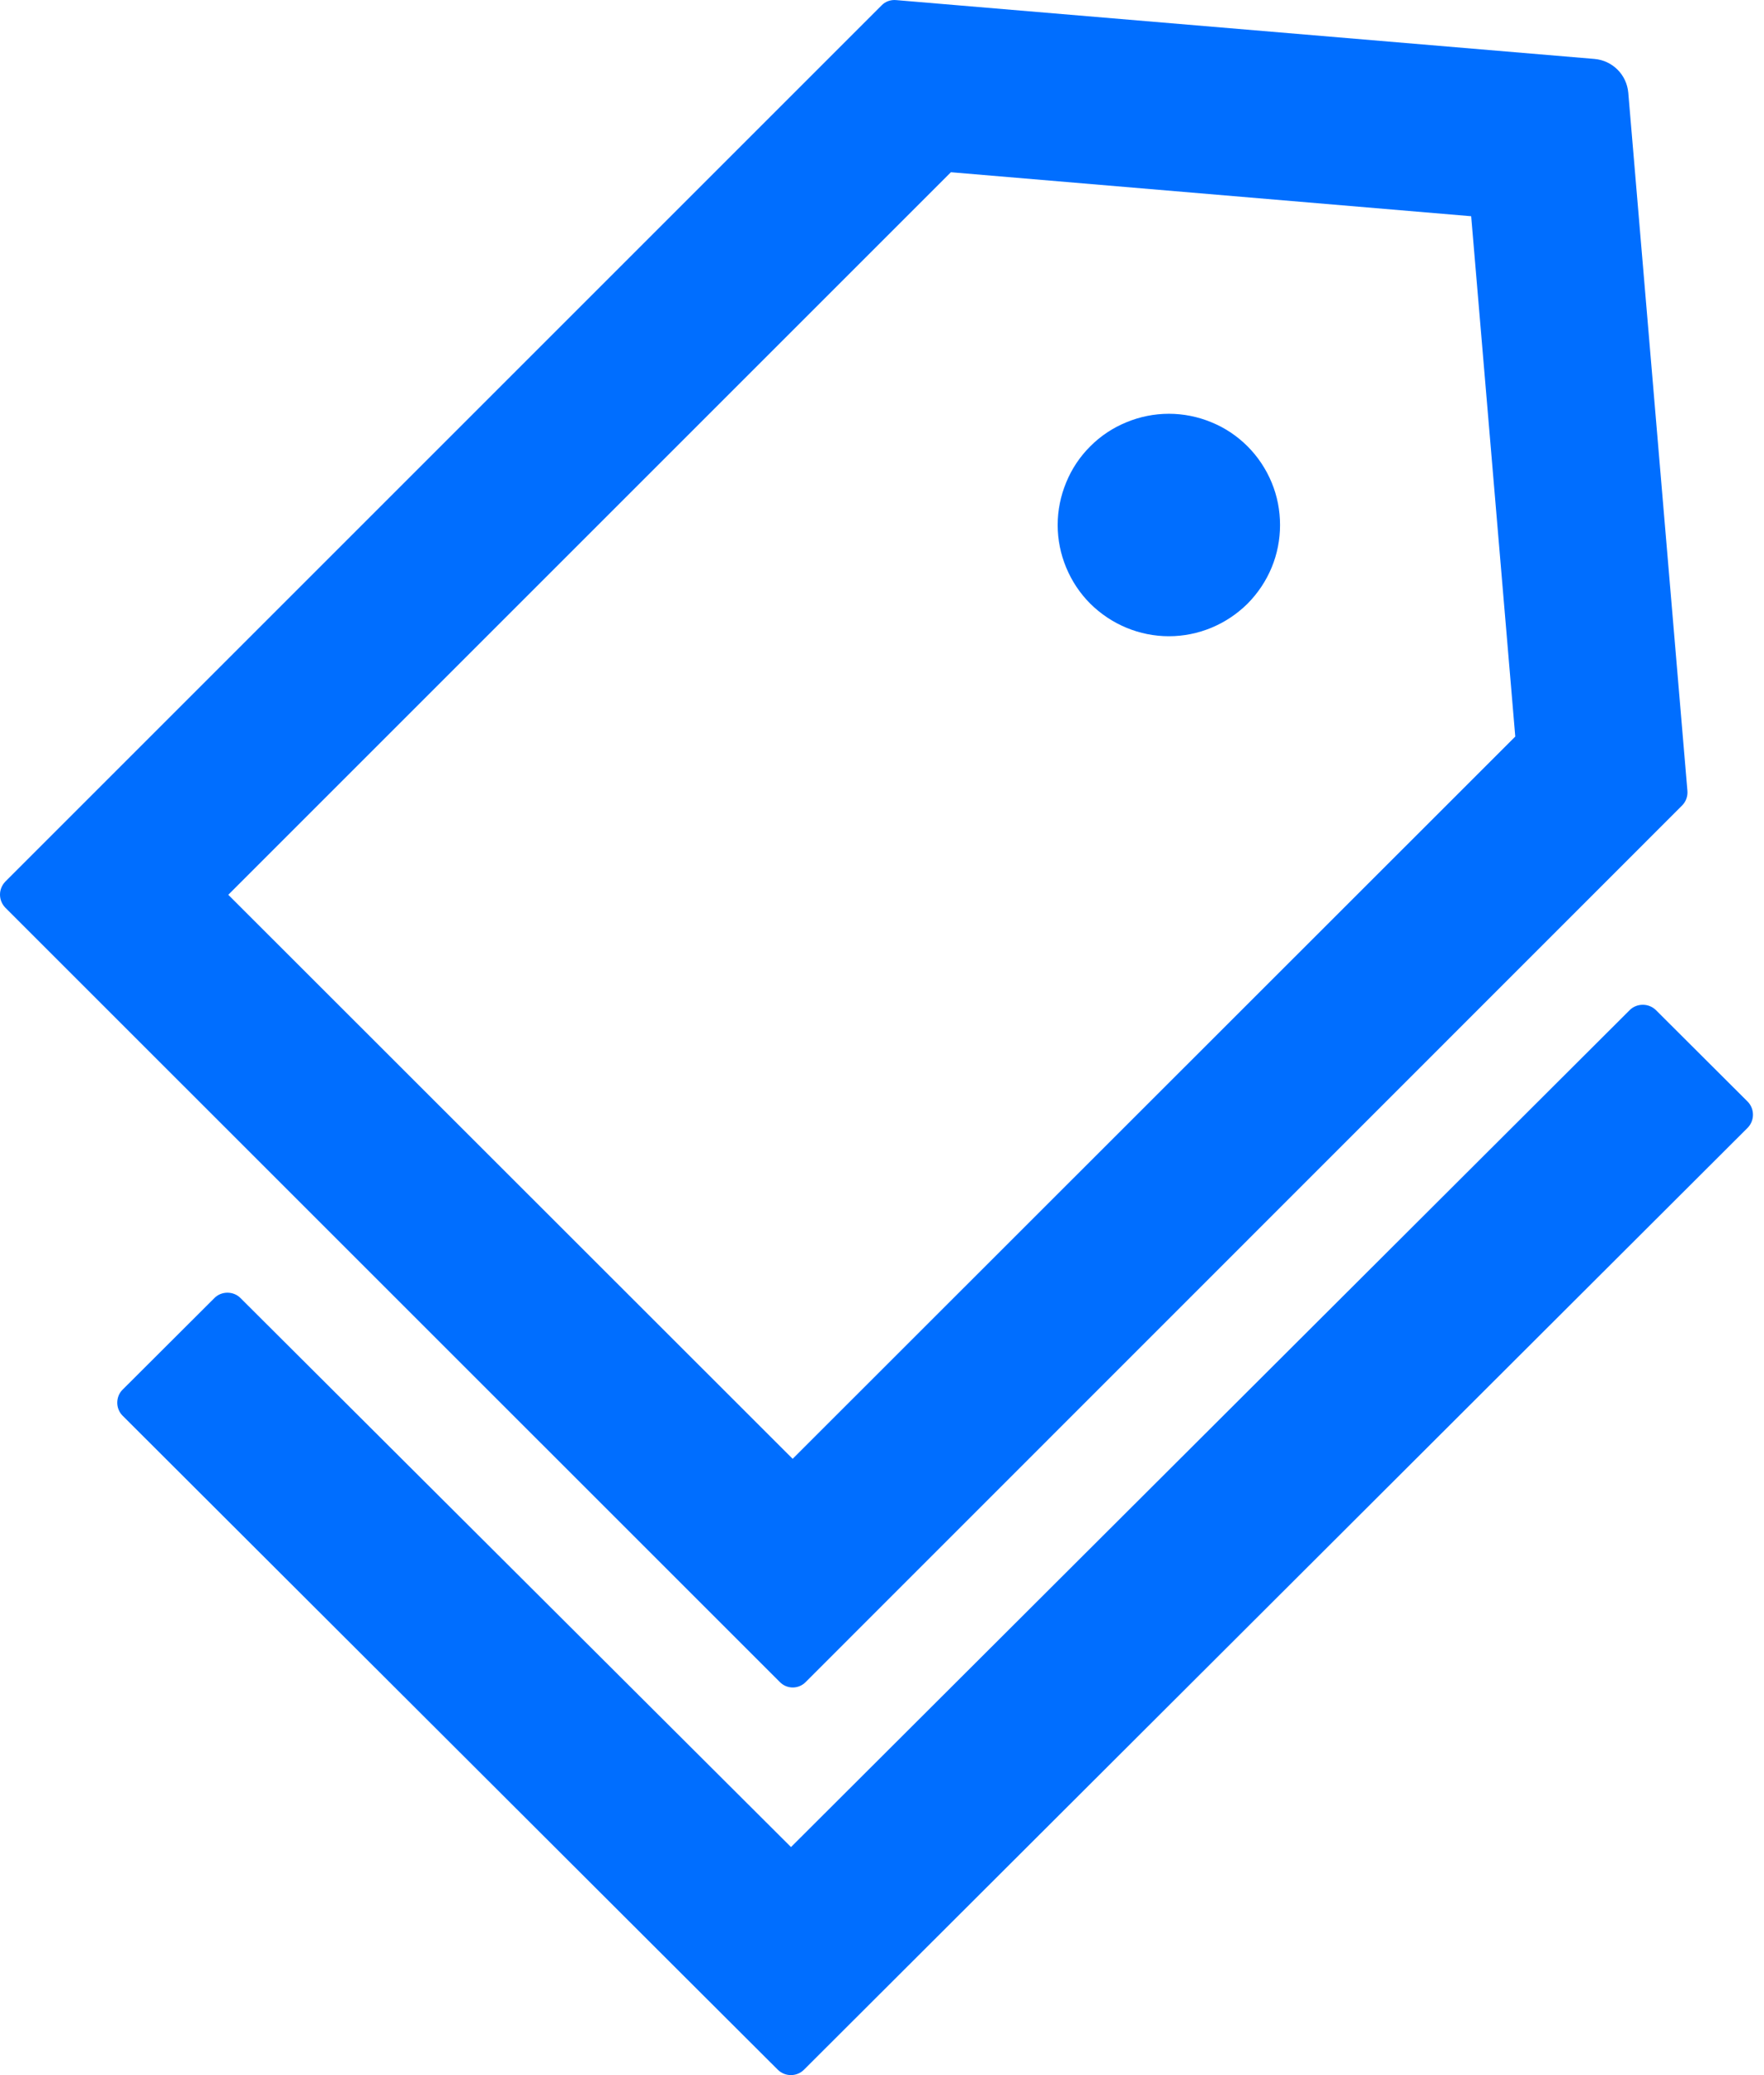 <svg width="17" height="20" viewBox="0 0 17 20" fill="none" xmlns="http://www.w3.org/2000/svg">
<path d="M7.766 16.21L16.21 7.764C16.248 7.726 16.266 7.675 16.262 7.623L15.692 0.894C15.677 0.72 15.54 0.583 15.366 0.568L8.637 0.001C8.585 -0.004 8.532 0.014 8.496 0.052L0.052 8.496C0.019 8.53 0 8.575 0 8.622C0 8.67 0.019 8.715 0.052 8.749L7.514 16.21C7.583 16.282 7.697 16.282 7.766 16.21ZM9.164 1.66L14.178 2.084L14.603 7.099L7.639 14.06L2.2 8.624L9.164 1.66ZM10.507 5.818C10.607 5.917 10.725 5.996 10.855 6.05C10.985 6.104 11.124 6.132 11.265 6.132C11.406 6.132 11.545 6.104 11.675 6.05C11.805 5.996 11.923 5.917 12.023 5.818C12.122 5.718 12.201 5.6 12.255 5.47C12.309 5.34 12.336 5.2 12.336 5.06C12.336 4.919 12.309 4.78 12.255 4.65C12.201 4.52 12.122 4.401 12.023 4.302C11.923 4.202 11.805 4.123 11.675 4.07C11.545 4.016 11.405 3.988 11.265 3.988C11.124 3.988 10.985 4.016 10.855 4.07C10.725 4.123 10.606 4.202 10.507 4.302C10.407 4.401 10.328 4.52 10.275 4.65C10.221 4.78 10.193 4.919 10.193 5.06C10.193 5.201 10.221 5.34 10.275 5.47C10.329 5.6 10.407 5.718 10.507 5.818ZM16.842 10.617L15.958 9.735C15.924 9.702 15.879 9.684 15.832 9.684C15.785 9.684 15.739 9.702 15.706 9.735L7.623 17.802L2.318 12.511C2.285 12.477 2.239 12.459 2.192 12.459C2.145 12.459 2.099 12.477 2.066 12.511L1.182 13.393C1.148 13.426 1.13 13.472 1.13 13.519C1.13 13.566 1.148 13.611 1.182 13.645L6.612 19.066L7.496 19.948C7.565 20.017 7.679 20.017 7.748 19.948L16.842 10.87C16.911 10.8 16.911 10.687 16.842 10.617Z" fill="#006EFF"/>
</svg>
